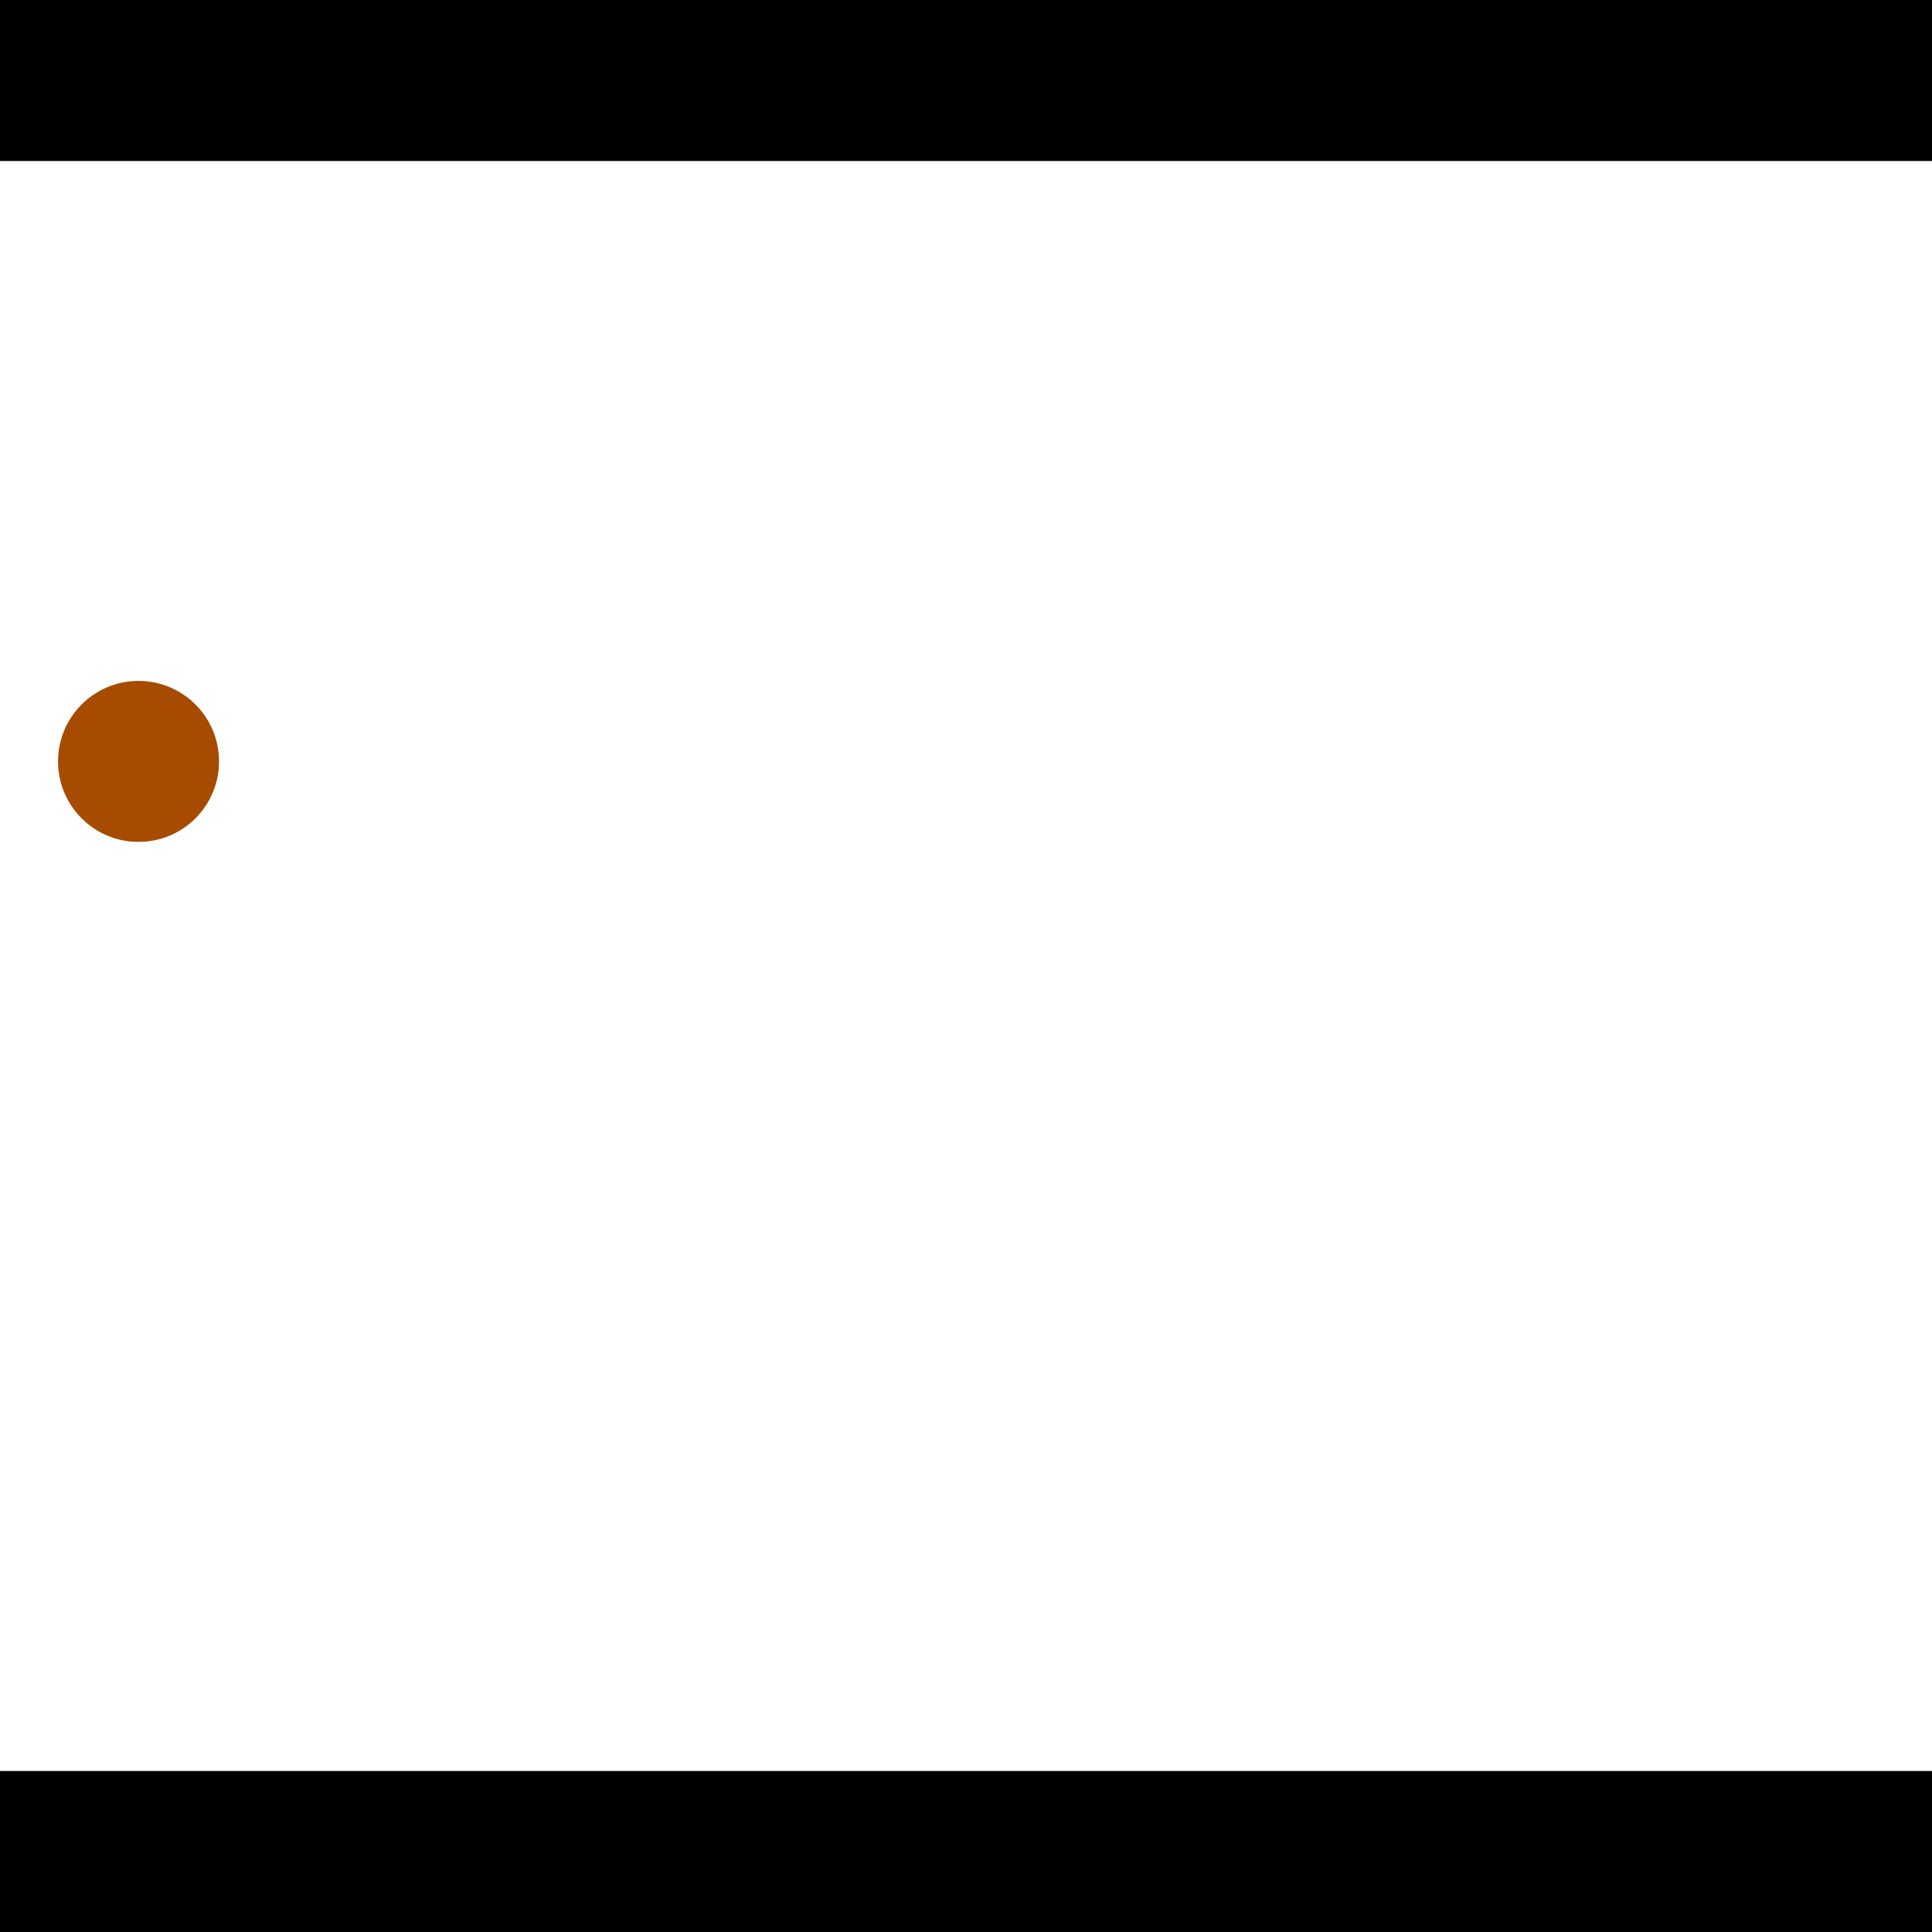 <?xml version="1.0" encoding="utf-8"?> <!-- Generator: Adobe Illustrator 13.0.0, SVG Export Plug-In . SVG Version: 6.00 Build 14948)  --> <svg version="1.2" baseProfile="tiny" id="Layer_1" xmlns="http://www.w3.org/2000/svg" xmlns:xlink="http://www.w3.org/1999/xlink" x="0px" y="0px" width="512px" height="512px" viewBox="0 0 512 512" xml:space="preserve">
<rect x="0" y="0" width="512" height="512" fill="#333333" stroke="none"/>
<polygon points="0,0 512,0 512,512 0,512" style="fill:#ffffff; stroke:#000000;stroke-width:0"/>
<polygon points="-110.292,112.622 -115.613,154.955 -316.773,129.67 -311.452,87.336" style="fill:#006363; stroke:#000000;stroke-width:0"/>
<circle fill="#006363" stroke="#006363" stroke-width="0" cx="-112.953" cy="133.788" r="21.333"/>
<circle fill="#006363" stroke="#006363" stroke-width="0" cx="-314.112" cy="108.503" r="21.333"/>
<polygon points="749.335,392.592 712.485,371.086 823.39,181.06 860.24,202.567" style="fill:#006363; stroke:#000000;stroke-width:0"/>
<circle fill="#006363" stroke="#006363" stroke-width="0" cx="730.91" cy="381.839" r="21.333"/>
<circle fill="#006363" stroke="#006363" stroke-width="0" cx="841.815" cy="191.814" r="21.333"/>
<polygon points="1256,469.333 256,1469.33 -744,469.333" style="fill:#000000; stroke:#000000;stroke-width:0"/>
<polygon points="-744,42.667 256,-957.333 1256,42.667" style="fill:#000000; stroke:#000000;stroke-width:0"/>
<circle fill="#a64b00" stroke="#a64b00" stroke-width="0" cx="-112.953" cy="133.788" r="21.333"/>
<circle fill="#a64b00" stroke="#a64b00" stroke-width="0" cx="-314.112" cy="108.503" r="21.333"/>
<circle fill="#a64b00" stroke="#a64b00" stroke-width="0" cx="730.91" cy="381.839" r="21.333"/>
<circle fill="#a64b00" stroke="#a64b00" stroke-width="0" cx="841.815" cy="191.814" r="21.333"/>
<circle fill="#a64b00" stroke="#a64b00" stroke-width="0" cx="36.714" cy="201.779" r="21.333"/>
</svg>
